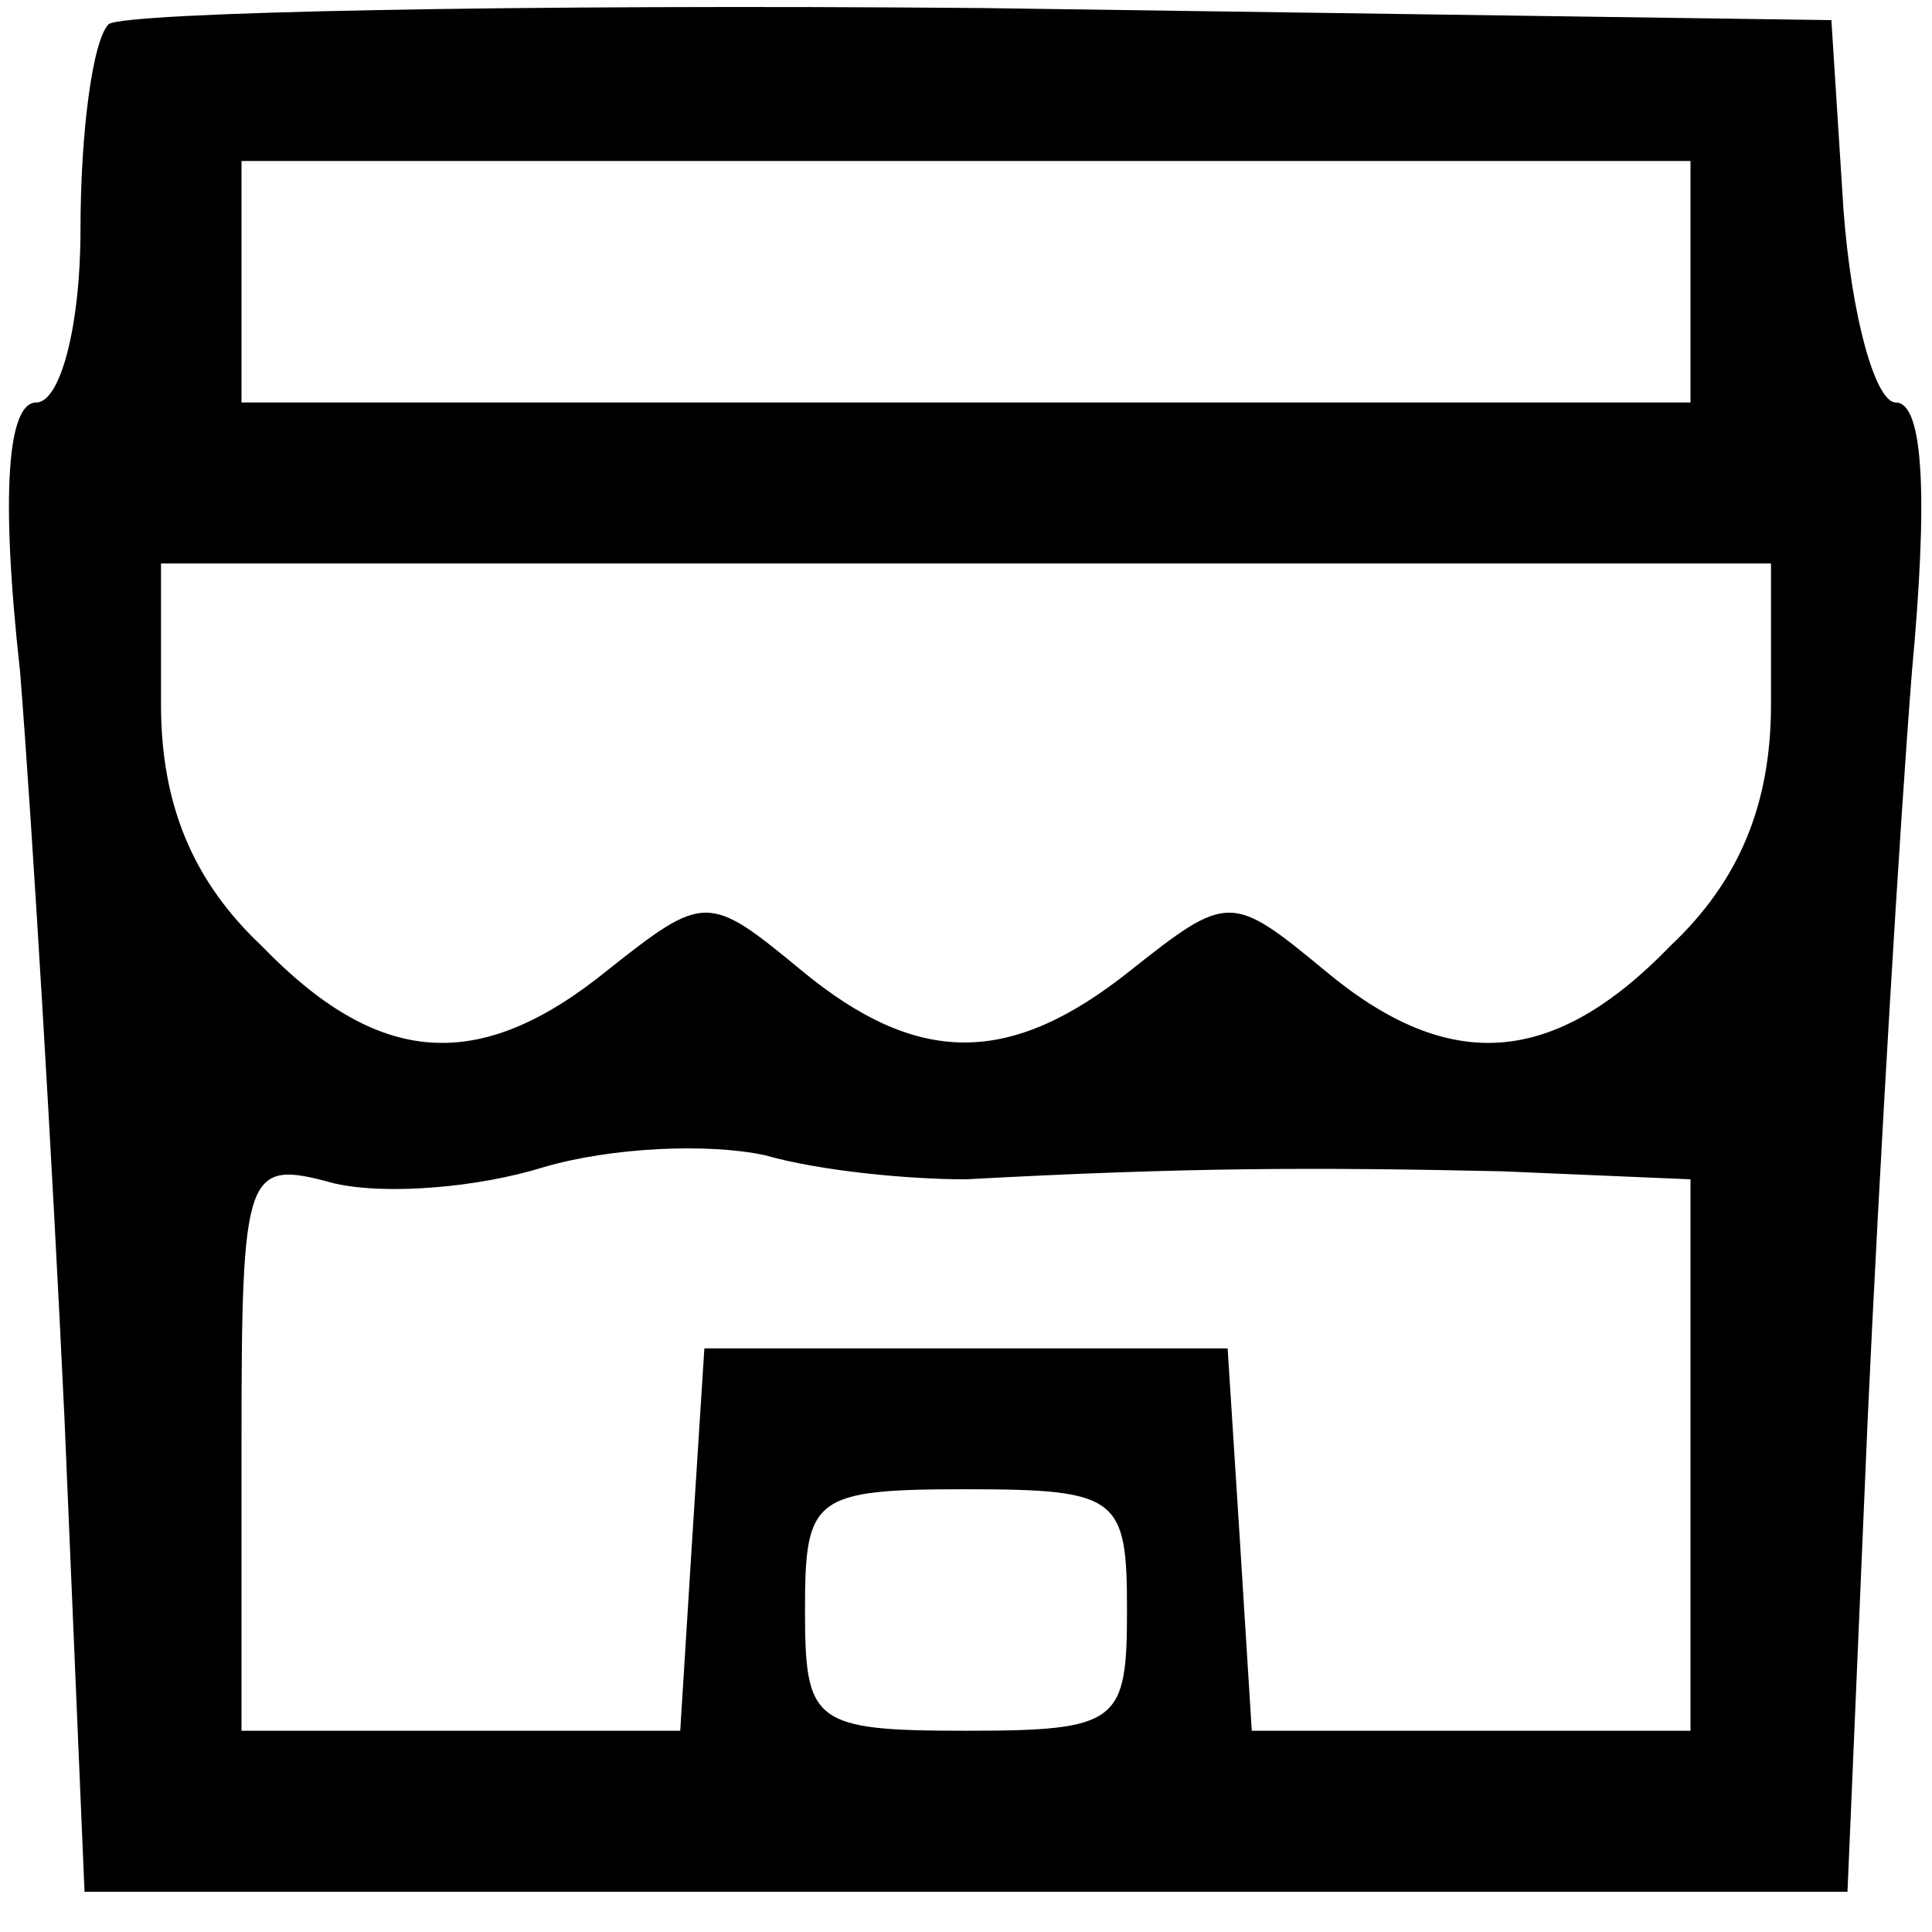 <?xml version="1.0" standalone="no"?>
<!DOCTYPE svg PUBLIC "-//W3C//DTD SVG 20010904//EN"
 "http://www.w3.org/TR/2001/REC-SVG-20010904/DTD/svg10.dtd">
<svg version="1.0" xmlns="http://www.w3.org/2000/svg"
 width="48pt" height="48pt" viewBox="0 0 48 48"
 preserveAspectRatio="xMidYMid meet">

<g transform="translate(0,48) scale(0.1,-0.1)"
fill="#000000" stroke="none">
<path d="M27 474 c-4 -4 -7 -27 -7 -51 0 -24 -5 -43 -11 -43 -7 0 -9 -22 -4
-67 3 -38 8 -121 11 -185 l5 -118 219 0 219 0 5 117 c3 65 8 148 11 186 4 43
3 67 -4 67 -5 0 -11 21 -13 48 l-3 47 -211 3 c-115 1 -213 -1 -217 -4z m393
-64 l0 -30 -180 0 -180 0 0 30 0 30 180 0 180 0 0 -30z m20 -105 c0 -25 -8
-44 -25 -60 -29 -30 -55 -32 -86 -6 -23 19 -24 19 -48 0 -30 -24 -53 -24 -82
0 -23 19 -24 19 -48 0 -32 -26 -57 -24 -86 6 -17 16 -25 35 -25 60 l0 35 200
0 200 0 0 -35z m-200 -118 c55 3 87 3 133 2 l47 -2 0 -69 0 -68 -54 0 -55 0
-3 48 -3 47 -65 0 -65 0 -3 -47 -3 -48 -55 0 -54 0 0 71 c0 69 1 71 23 65 13
-3 36 -1 52 4 17 5 41 6 55 3 14 -4 36 -6 50 -6z m40 -107 c0 -28 -2 -30 -40
-30 -38 0 -40 2 -40 30 0 28 2 30 40 30 38 0 40 -2 40 -30z"/>
</g>
</svg>
